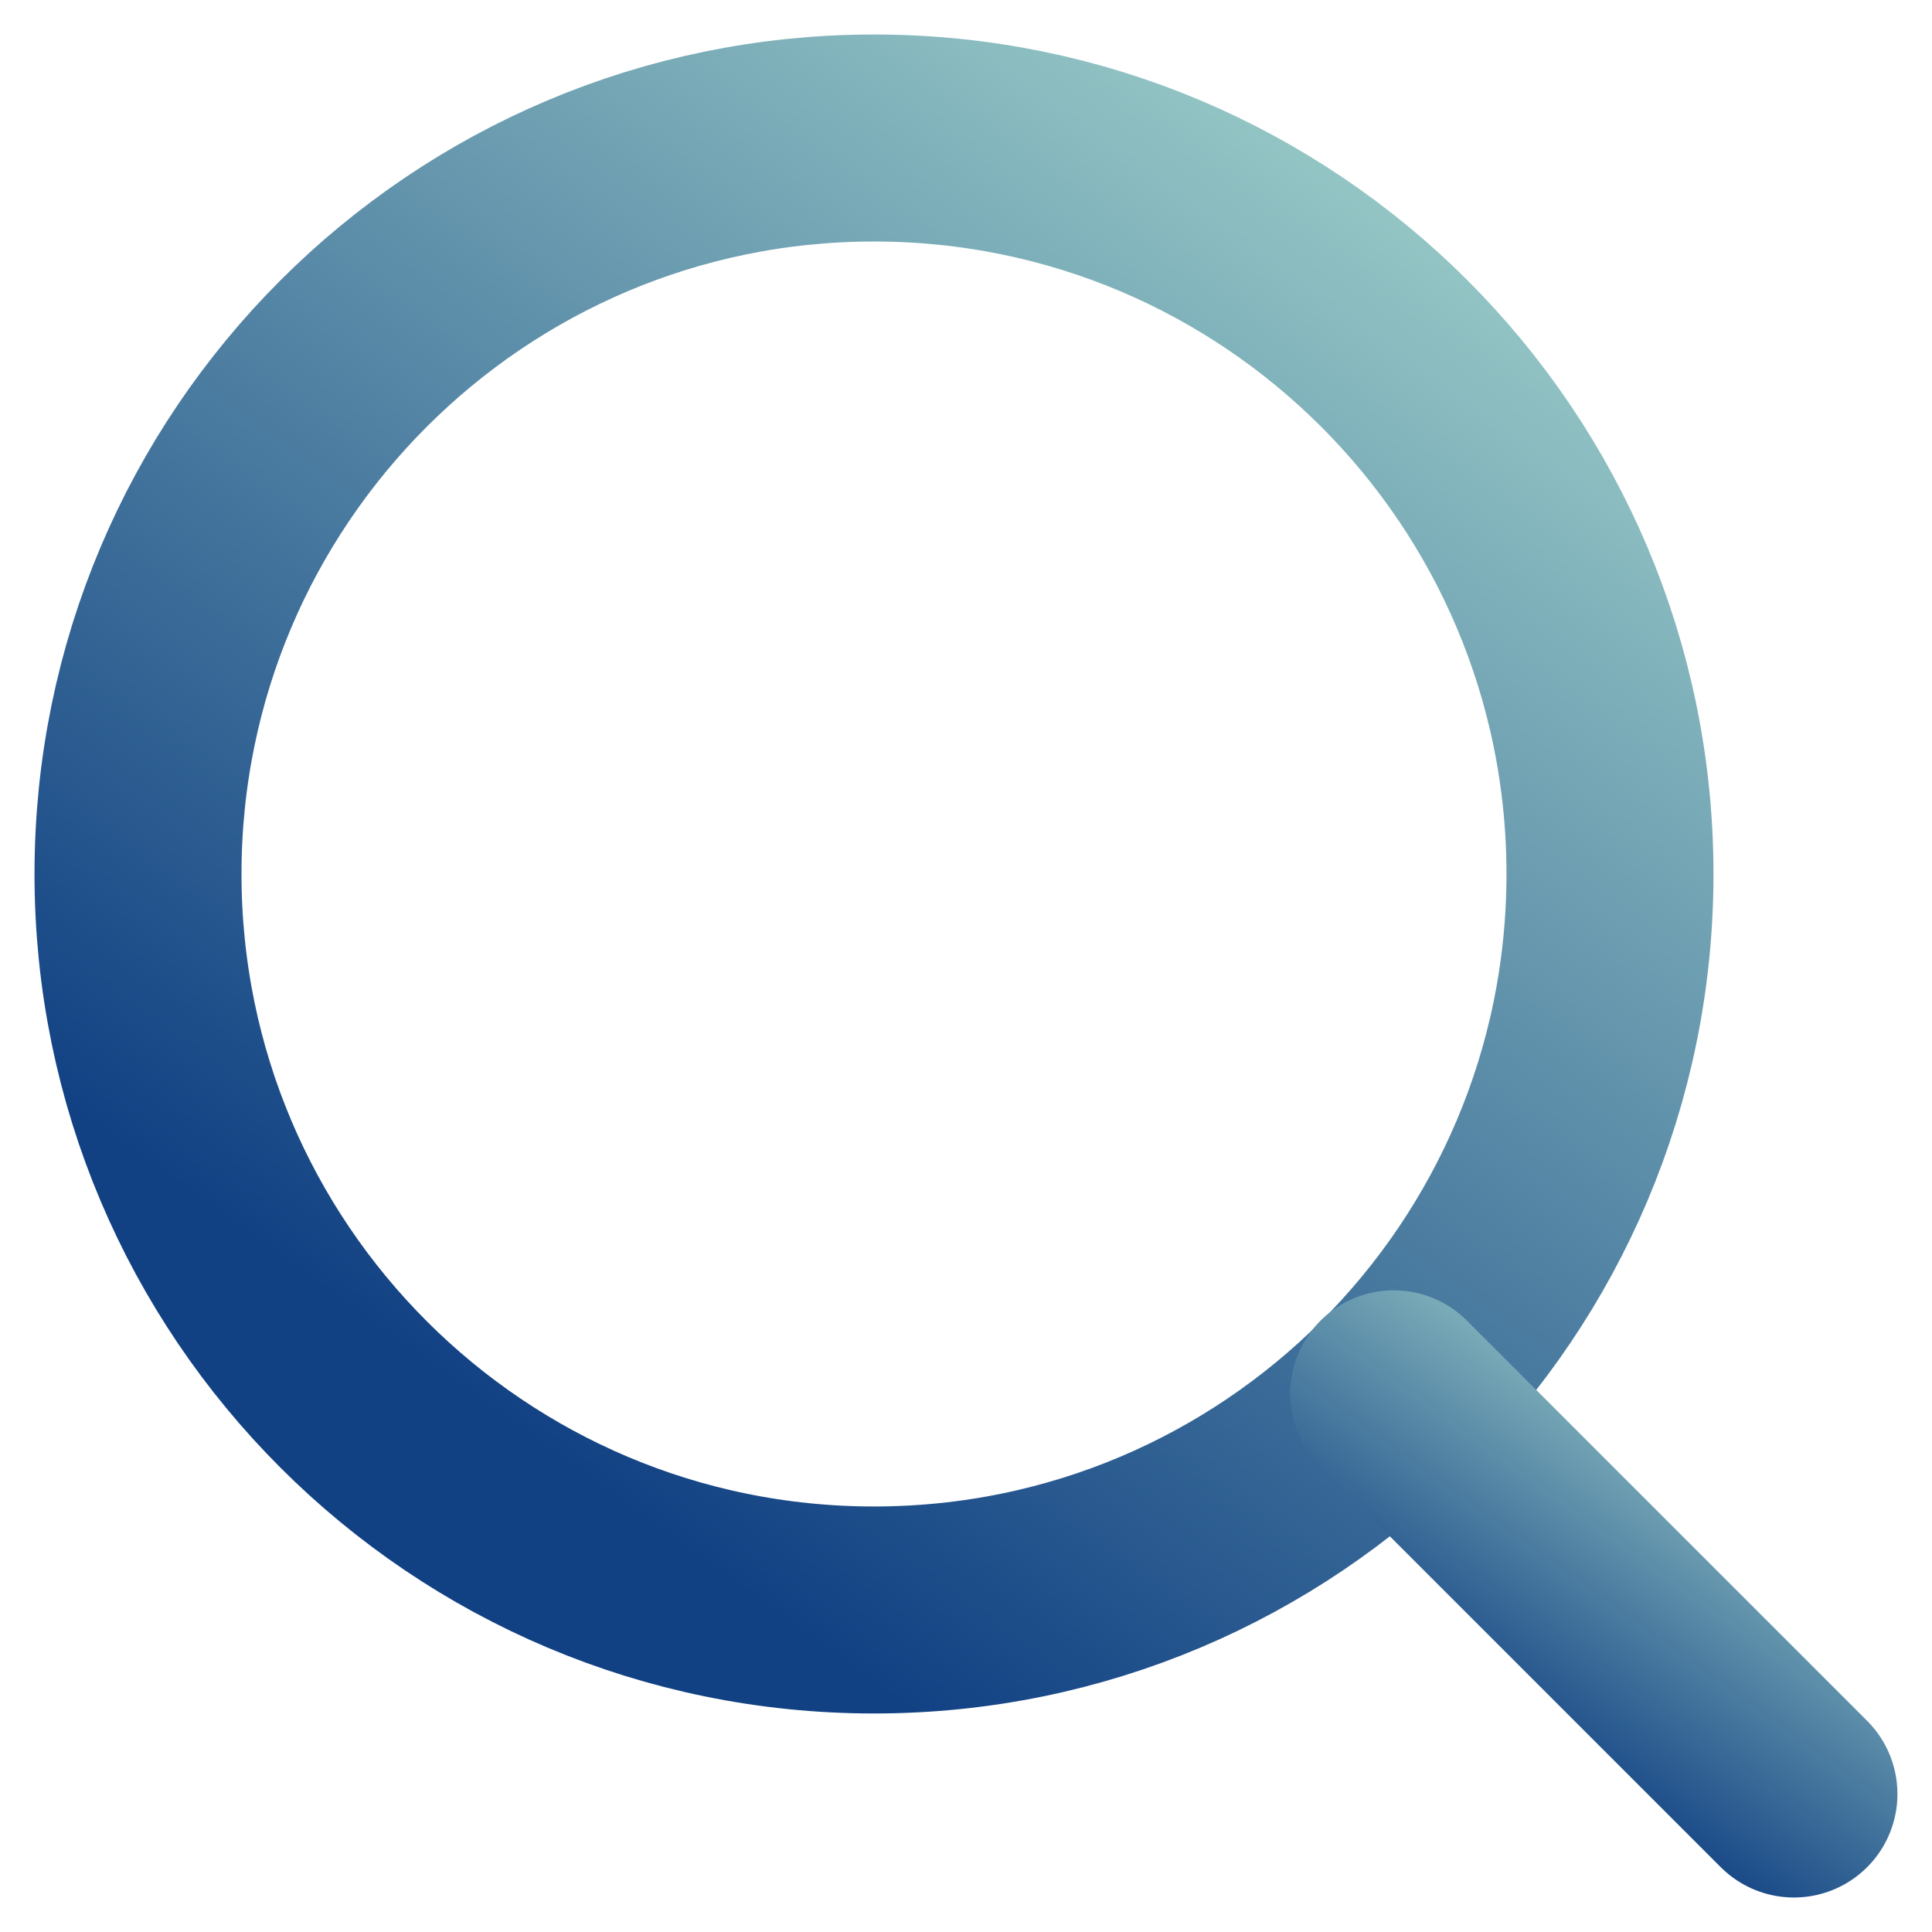<svg width="28" height="28" viewBox="0 0 28 28" fill="none" xmlns="http://www.w3.org/2000/svg">
<path d="M12.666 23.333C18.557 23.333 23.333 18.558 23.333 12.667C23.333 6.776 18.557 2 12.666 2C6.776 2 2 6.776 2 12.667C2 18.558 6.776 23.333 12.666 23.333Z" stroke="url(#paint0_linear_168_563)" stroke-width="3" stroke-linecap="round" stroke-linejoin="round"/>
<path d="M25.999 26L20.199 20.2" stroke="url(#paint1_linear_168_563)" stroke-width="3" stroke-linecap="round" stroke-linejoin="round"/>
<defs>
<linearGradient id="paint0_linear_168_563" x1="22.102" y1="4.222" x2="9.317" y2="22.023" gradientUnits="userSpaceOnUse">
<stop stop-color="#94C6C5"/>
<stop offset="1" stop-color="#114183"/>
</linearGradient>
<linearGradient id="paint1_linear_168_563" x1="25.665" y1="20.804" x2="22.189" y2="25.644" gradientUnits="userSpaceOnUse">
<stop stop-color="#94C6C5"/>
<stop offset="1" stop-color="#114183"/>
</linearGradient>
</defs>
</svg>

